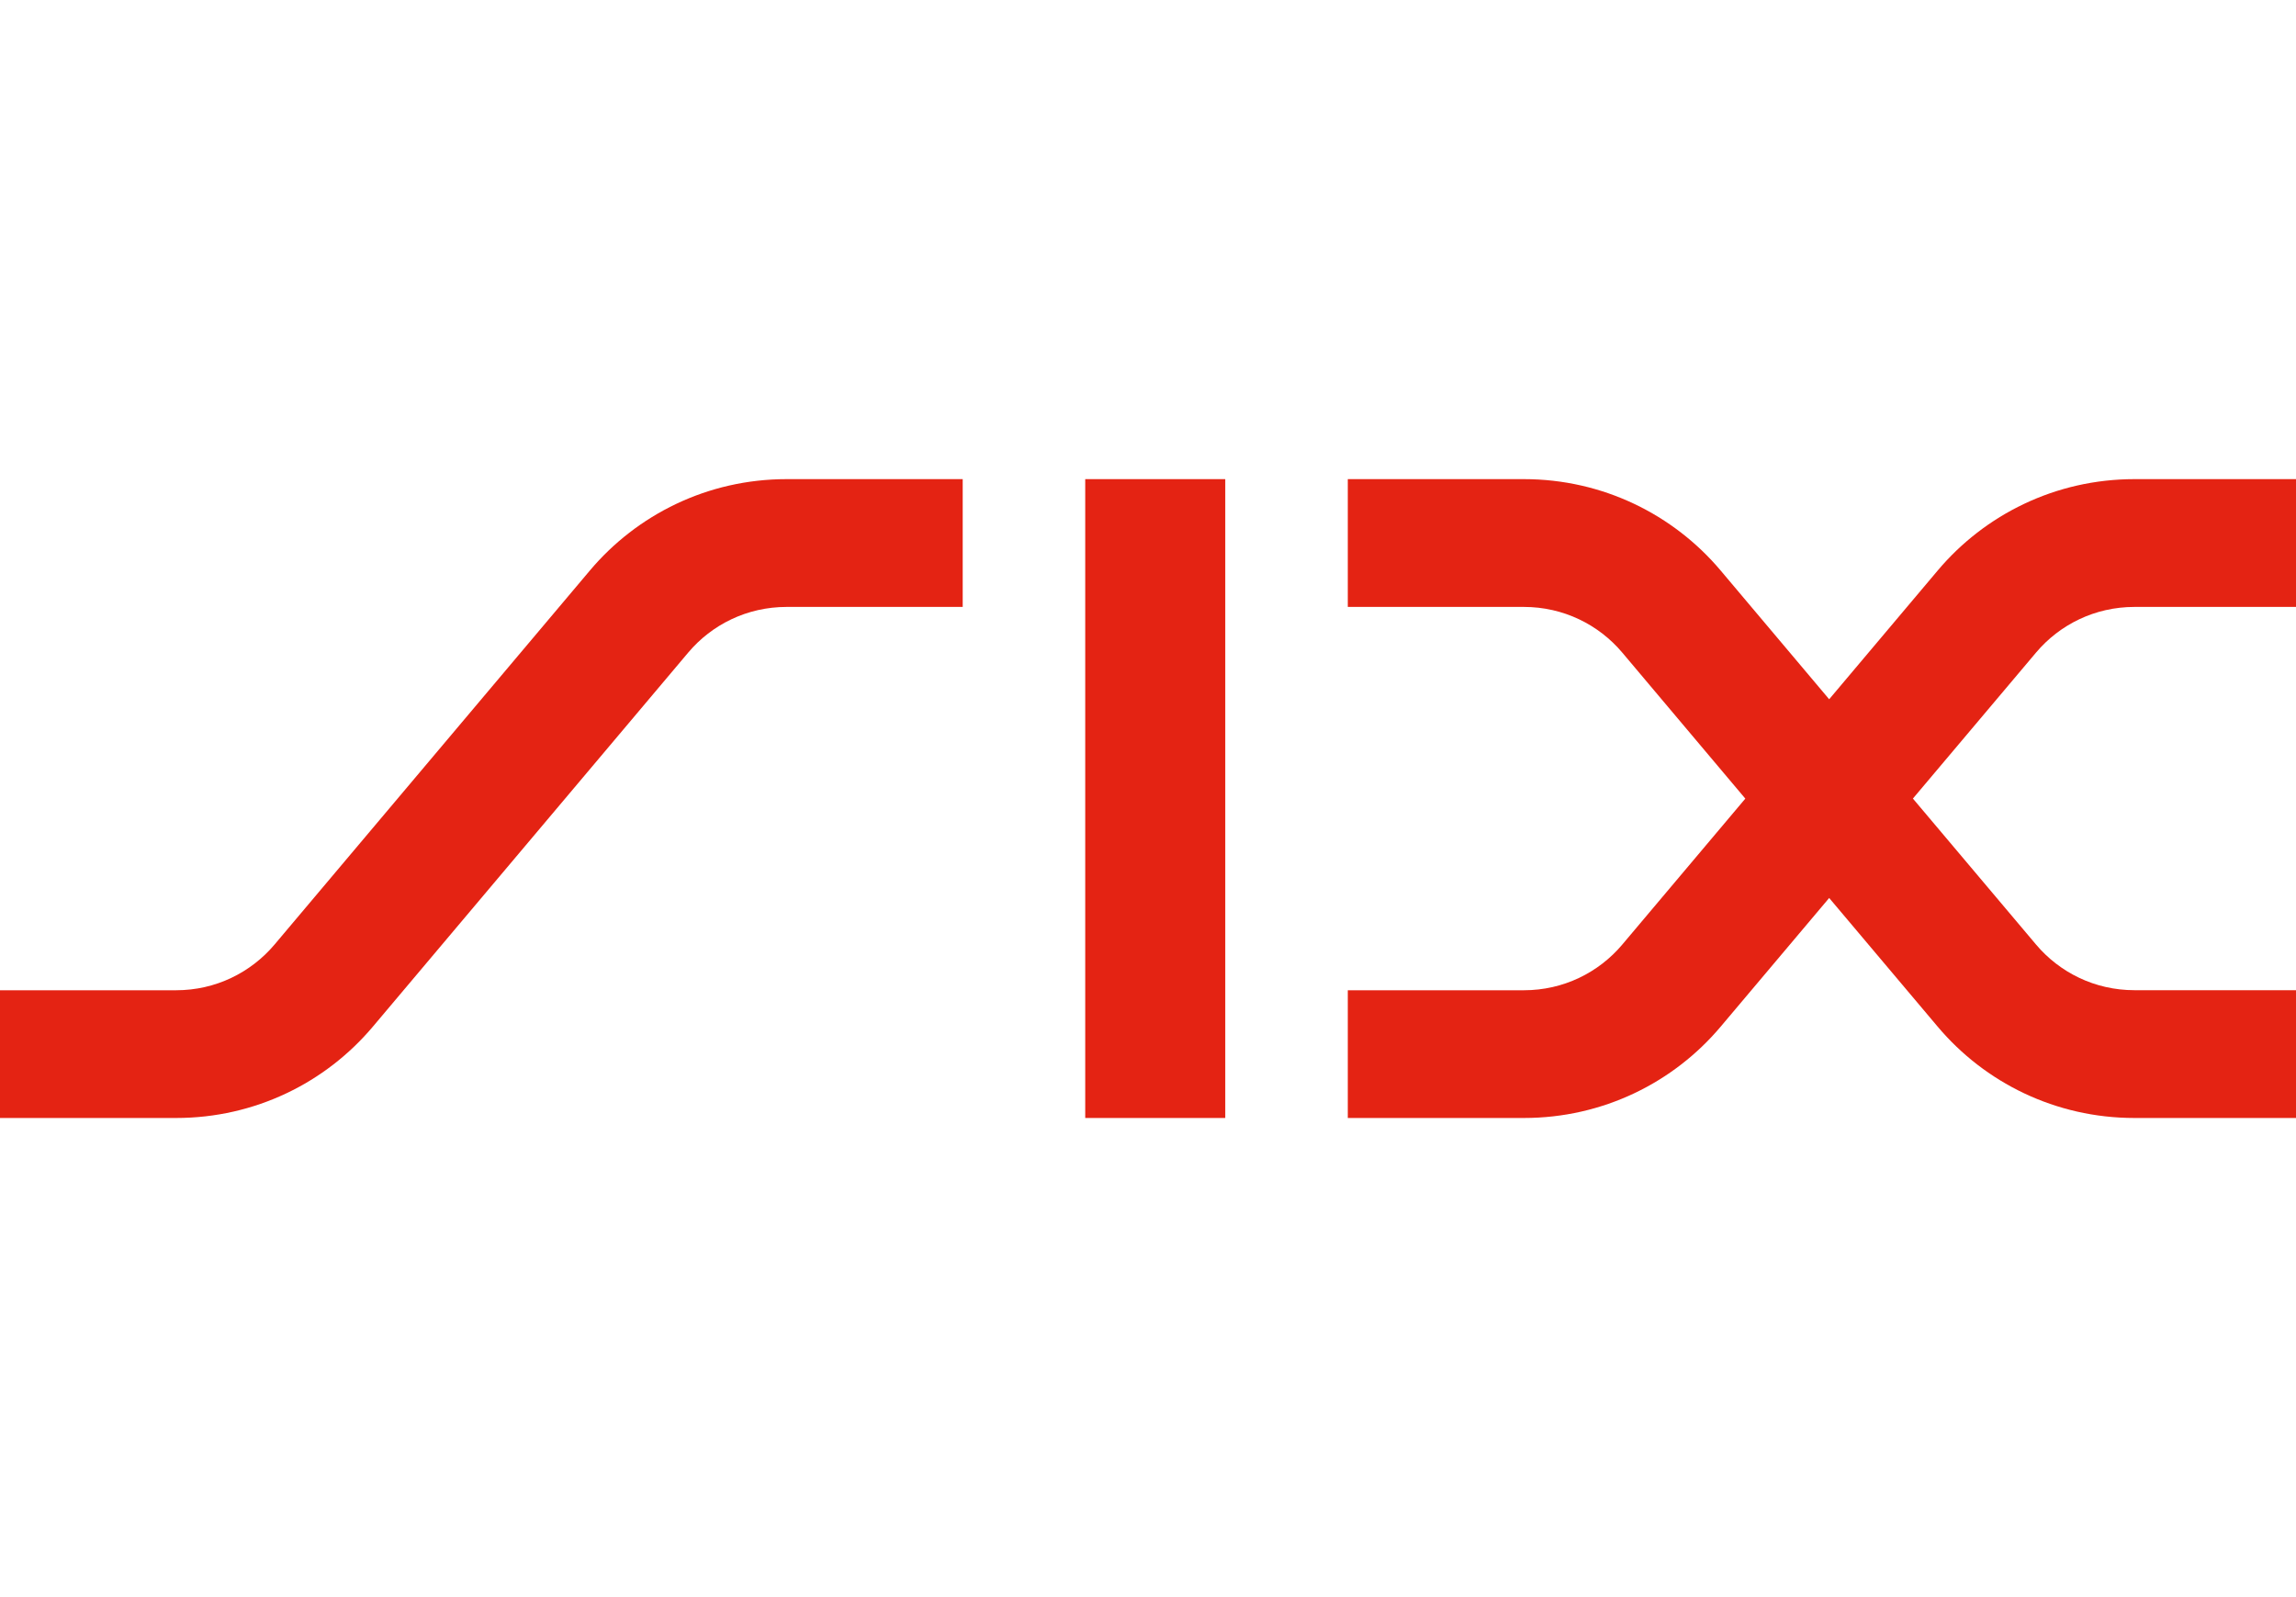 <svg width="115" height="80" viewBox="0 0 115 80" fill="none" xmlns="http://www.w3.org/2000/svg">
<g clip-path="url(#clip0)">
<path d="M29.546 28.576C31.904 25.778 35.442 24 39.397 24H48.219V30.401H39.397C37.419 30.401 35.65 31.288 34.471 32.687L18.673 51.428C16.315 54.225 12.78 56 8.823 56H0V49.602H8.823C10.8 49.602 12.566 48.715 13.748 47.316L29.546 28.576Z" fill="#E42313"/>
<path d="M61.37 24H54.356V56H61.37V24Z" fill="#E42313"/>
<path d="M86.181 28.576L91.618 35.026L97.055 28.576C99.413 25.778 102.952 24 106.906 24H115.726V30.401H106.906C104.929 30.401 103.16 31.288 101.98 32.687L95.812 40L101.98 47.313C103.16 48.712 104.926 49.599 106.906 49.599H115.726V56H106.906C102.952 56 99.413 54.225 97.055 51.428L91.618 44.98L86.181 51.428C83.823 54.225 80.285 56 76.33 56H67.507V49.602H76.33C78.307 49.602 80.073 48.715 81.253 47.316L87.418 40.003L81.253 32.687C80.073 31.288 78.304 30.401 76.33 30.401H67.507V24H76.33C80.281 24 83.823 25.778 86.181 28.576Z" fill="#E42313"/>
</g>
<defs>
<clipPath id="clip0">
<rect width="115" height="80" fill="white"/>
</clipPath>
</defs>
</svg>
